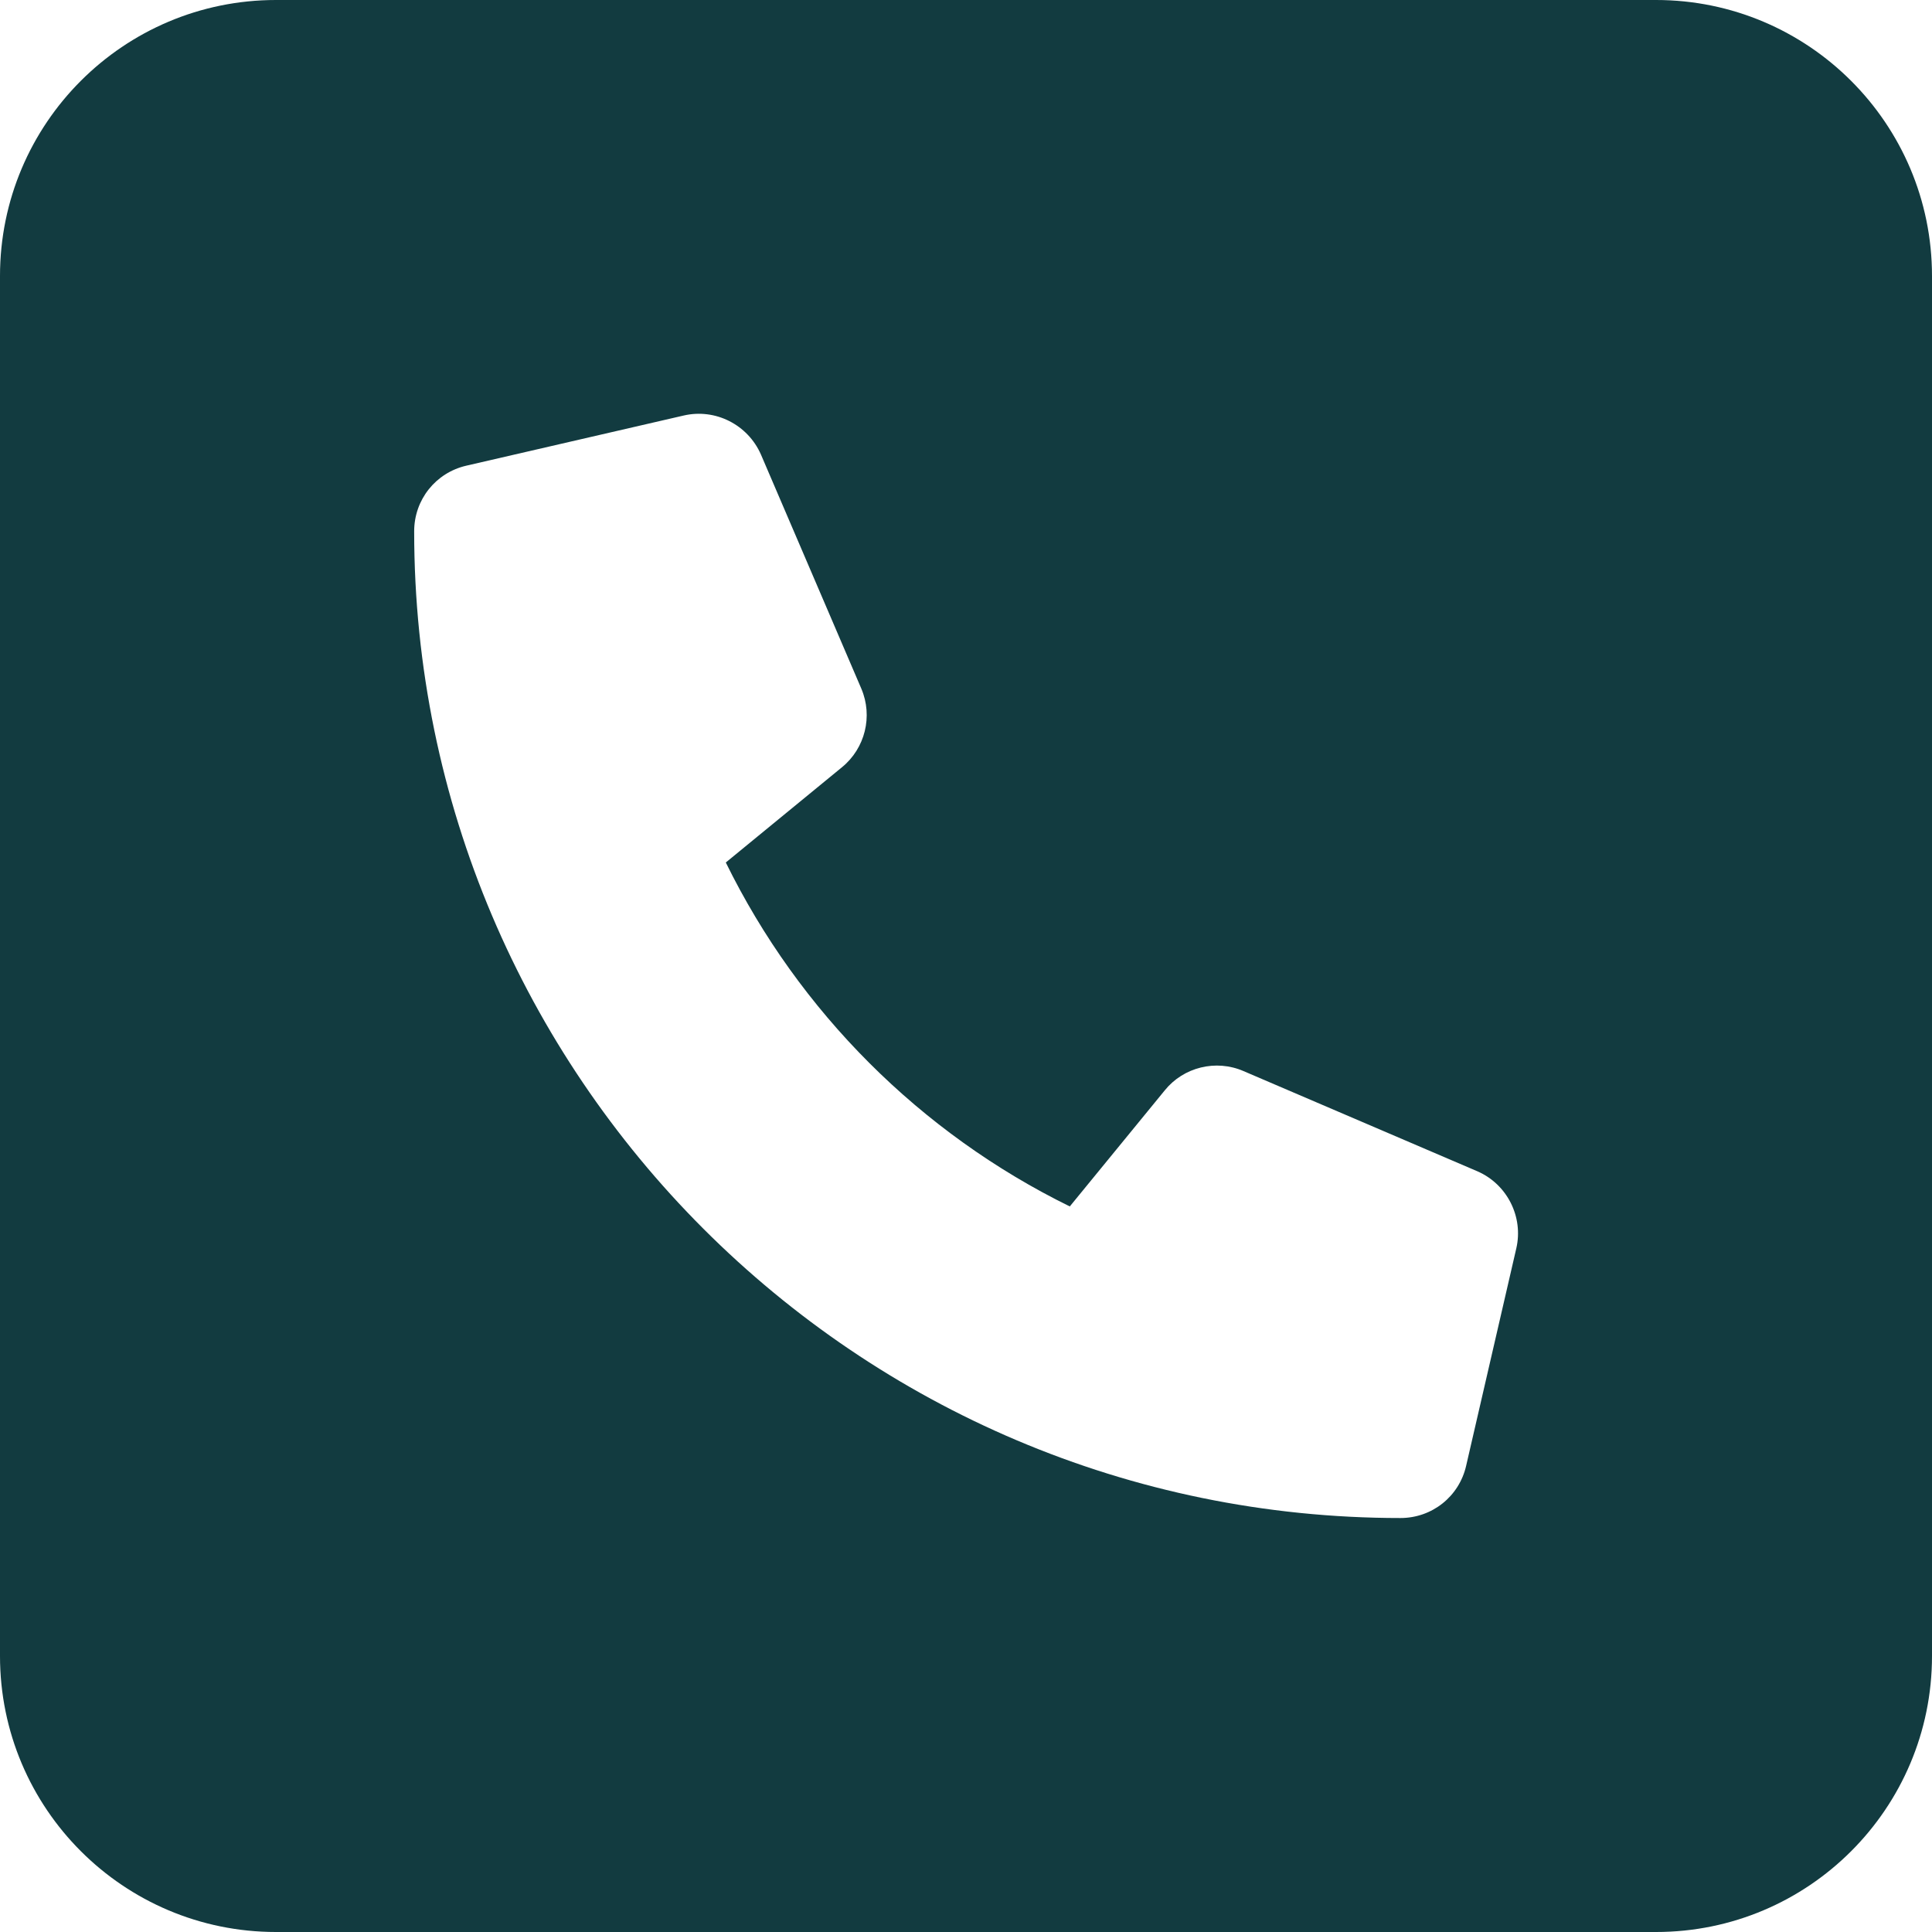 <svg width="40" height="40" viewBox="0 0 40 40" fill="none" xmlns="http://www.w3.org/2000/svg">
<path d="M34.286 0H5.714C2.558 0 0 2.558 0 5.714V34.286C0 37.442 2.558 40 5.714 40H34.286C37.442 40 40 37.442 40 34.286V5.714C40 2.558 37.438 0 34.286 0ZM31.393 25.848L30.355 30.347C30.21 30.983 29.65 31.429 28.995 31.429C17.736 31.429 8.575 22.268 8.575 11C8.575 10.346 9.02 9.787 9.656 9.641L14.155 8.603C14.81 8.451 15.483 8.791 15.755 9.412L17.833 14.258C18.076 14.829 17.912 15.493 17.432 15.885L15.027 17.857C16.544 20.947 19.057 23.46 22.149 24.978L24.115 22.575C24.503 22.094 25.173 21.928 25.744 22.175L30.587 24.25C31.205 24.518 31.545 25.196 31.393 25.848Z" fill="#123B40"/>
</svg>
